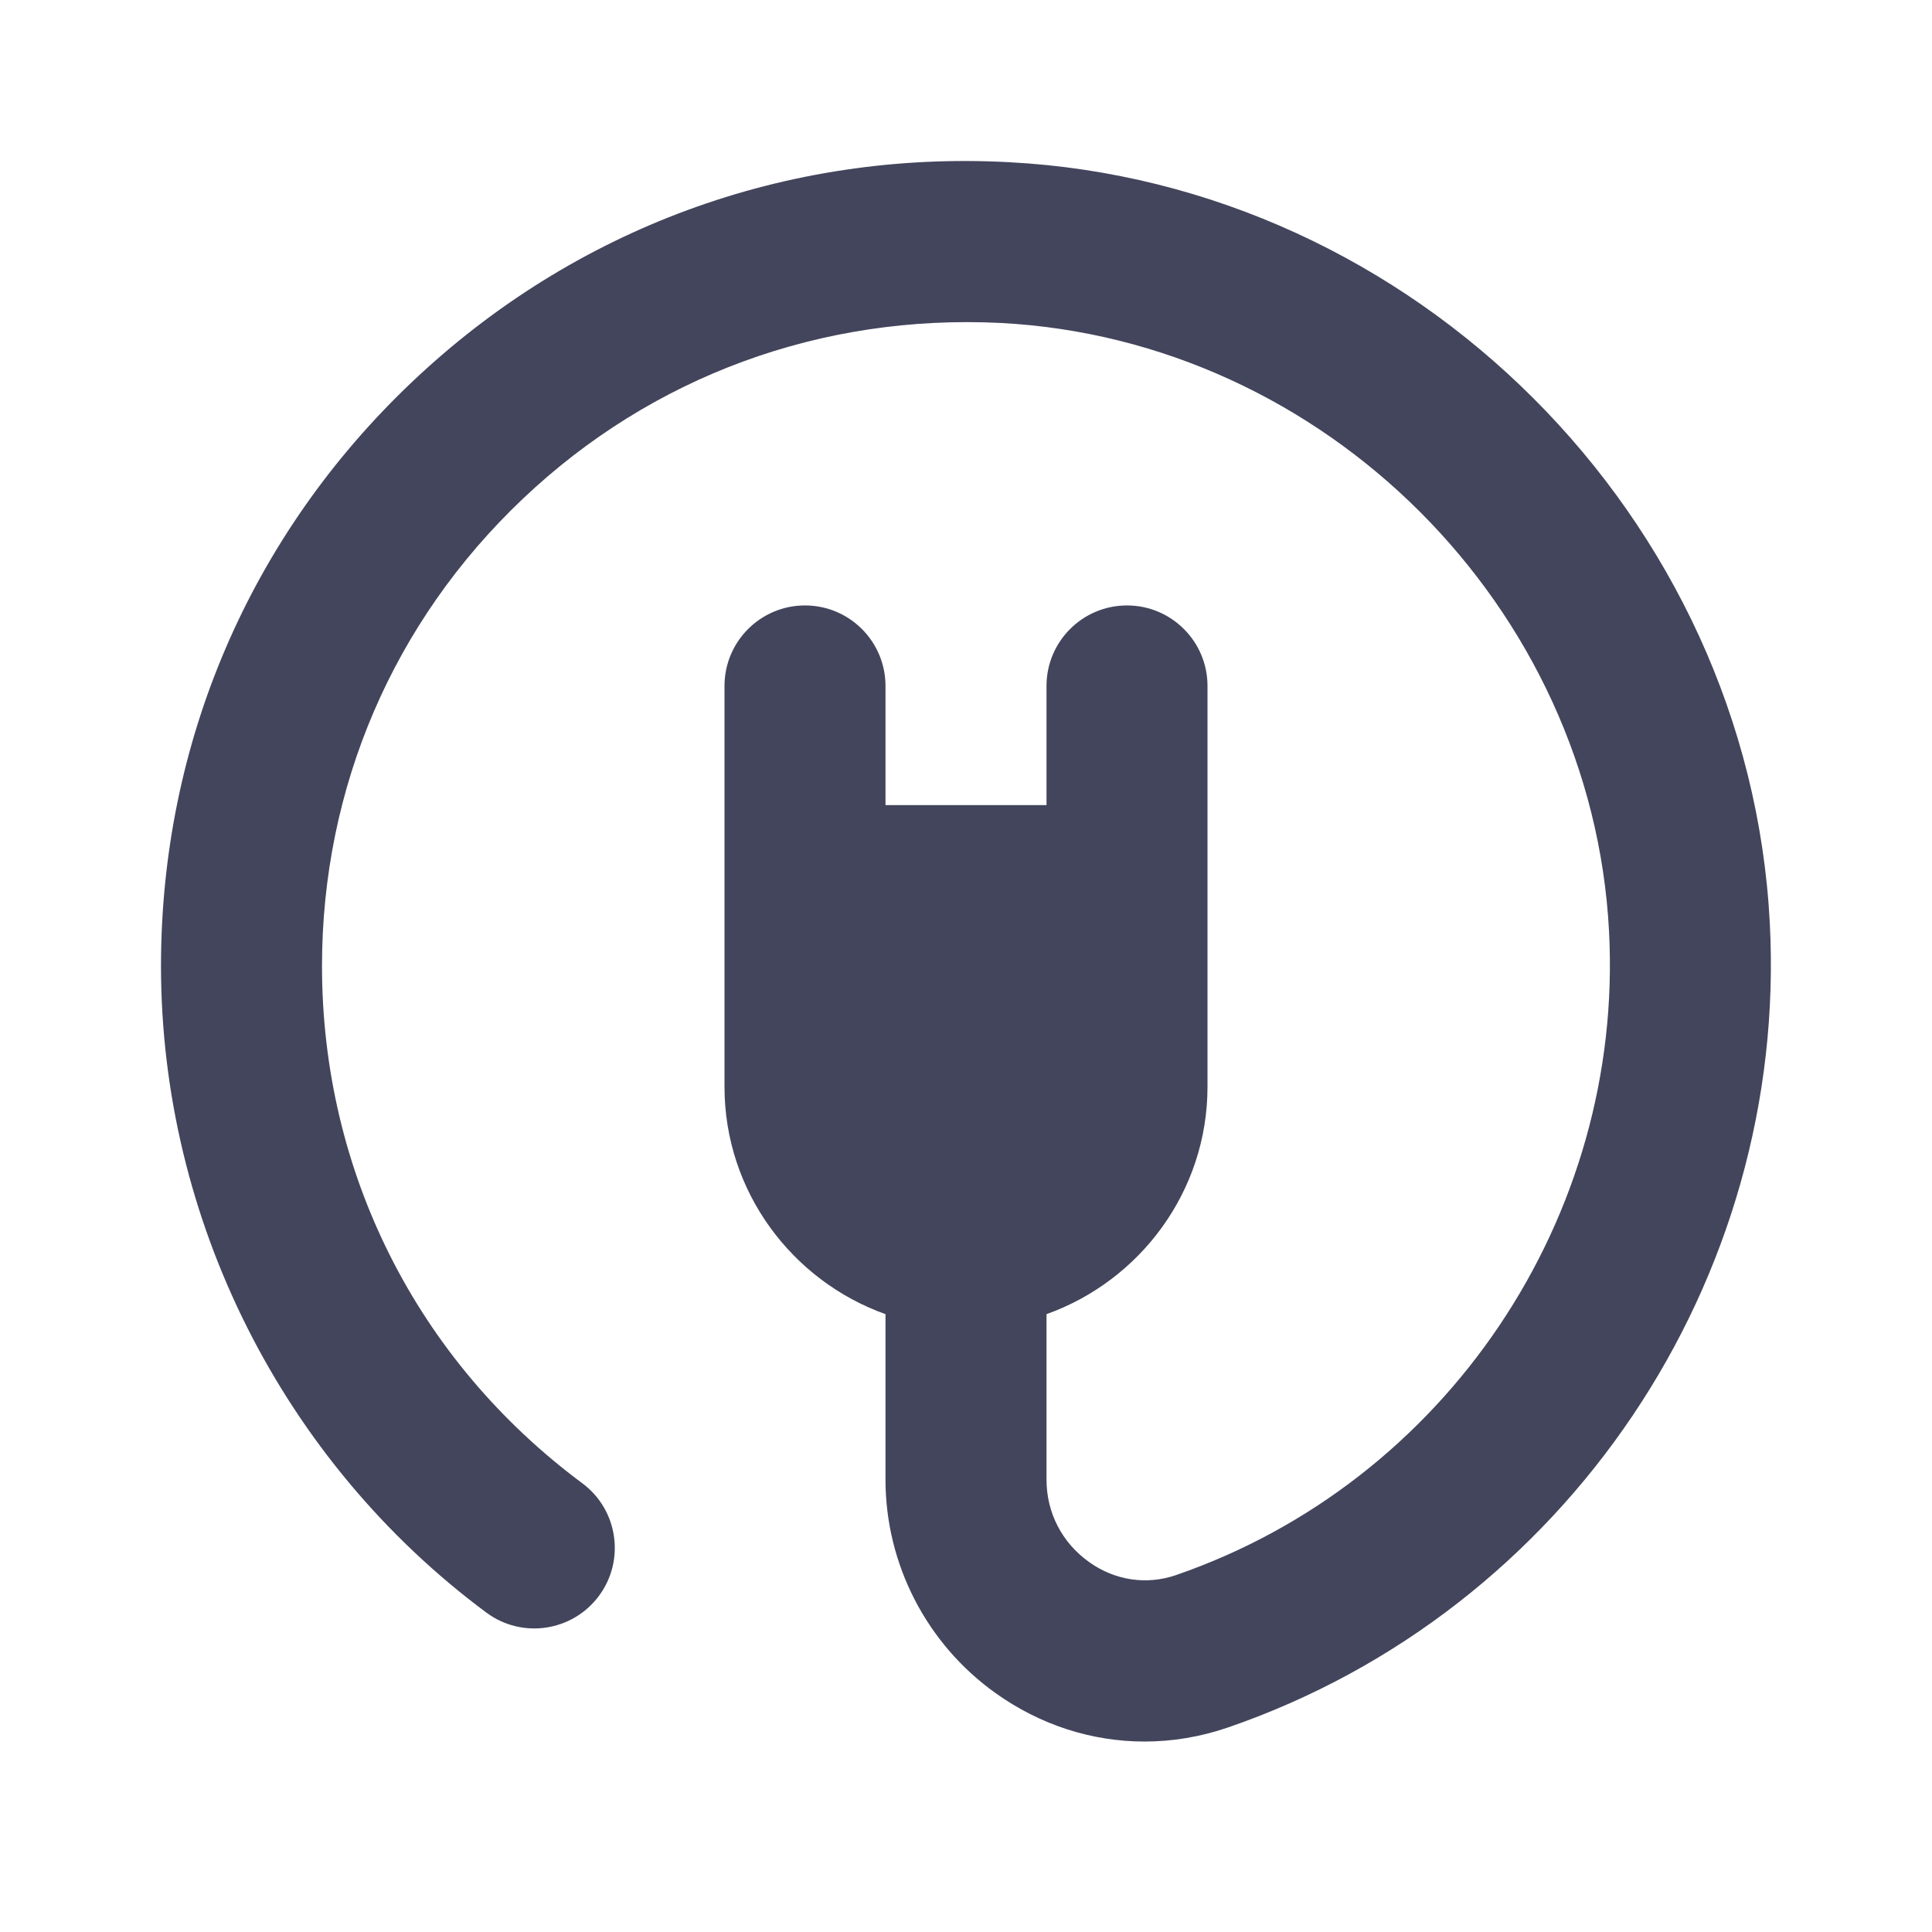 <svg width="24" height="24" viewBox="0 0 24 24" fill="none" xmlns="http://www.w3.org/2000/svg">
<path d="M12.537 2.015C9.765 1.866 7.127 2.839 5.117 4.746C3.107 6.653 2 9.23 2 12C2 15.149 3.51 18.151 6.04 20.031C6.484 20.362 7.111 20.268 7.44 19.825C7.769 19.382 7.677 18.755 7.234 18.426C5.178 16.899 4 14.557 4 12C4 9.784 4.886 7.722 6.494 6.197C8.101 4.672 10.206 3.901 12.432 4.012C16.459 4.223 19.777 7.543 19.988 11.568C20.175 15.121 17.962 18.411 14.607 19.567C14.242 19.692 13.848 19.633 13.529 19.404C13.193 19.165 13 18.791 13 18.381V16.325C14.162 15.91 15 14.8 15 13.501V11.528C15 11.527 15 11.526 15 11.525V8.521C15 7.969 14.552 7.521 14 7.521C13.448 7.521 13 7.969 13 8.521V10.001H11V8.521C11 7.969 10.552 7.521 10 7.521C9.448 7.521 9 7.969 9 8.521V13.021C9 13.022 9 13.023 9 13.024V13.501C9 14.8 9.838 15.91 11 16.325V18.381C11 19.431 11.511 20.422 12.368 21.033C12.924 21.43 13.566 21.634 14.217 21.634C14.566 21.634 14.916 21.576 15.258 21.458C19.453 20.013 22.218 15.903 21.985 11.464C21.723 6.429 17.573 2.279 12.537 2.015Z" fill="#43455C"/>
</svg>
